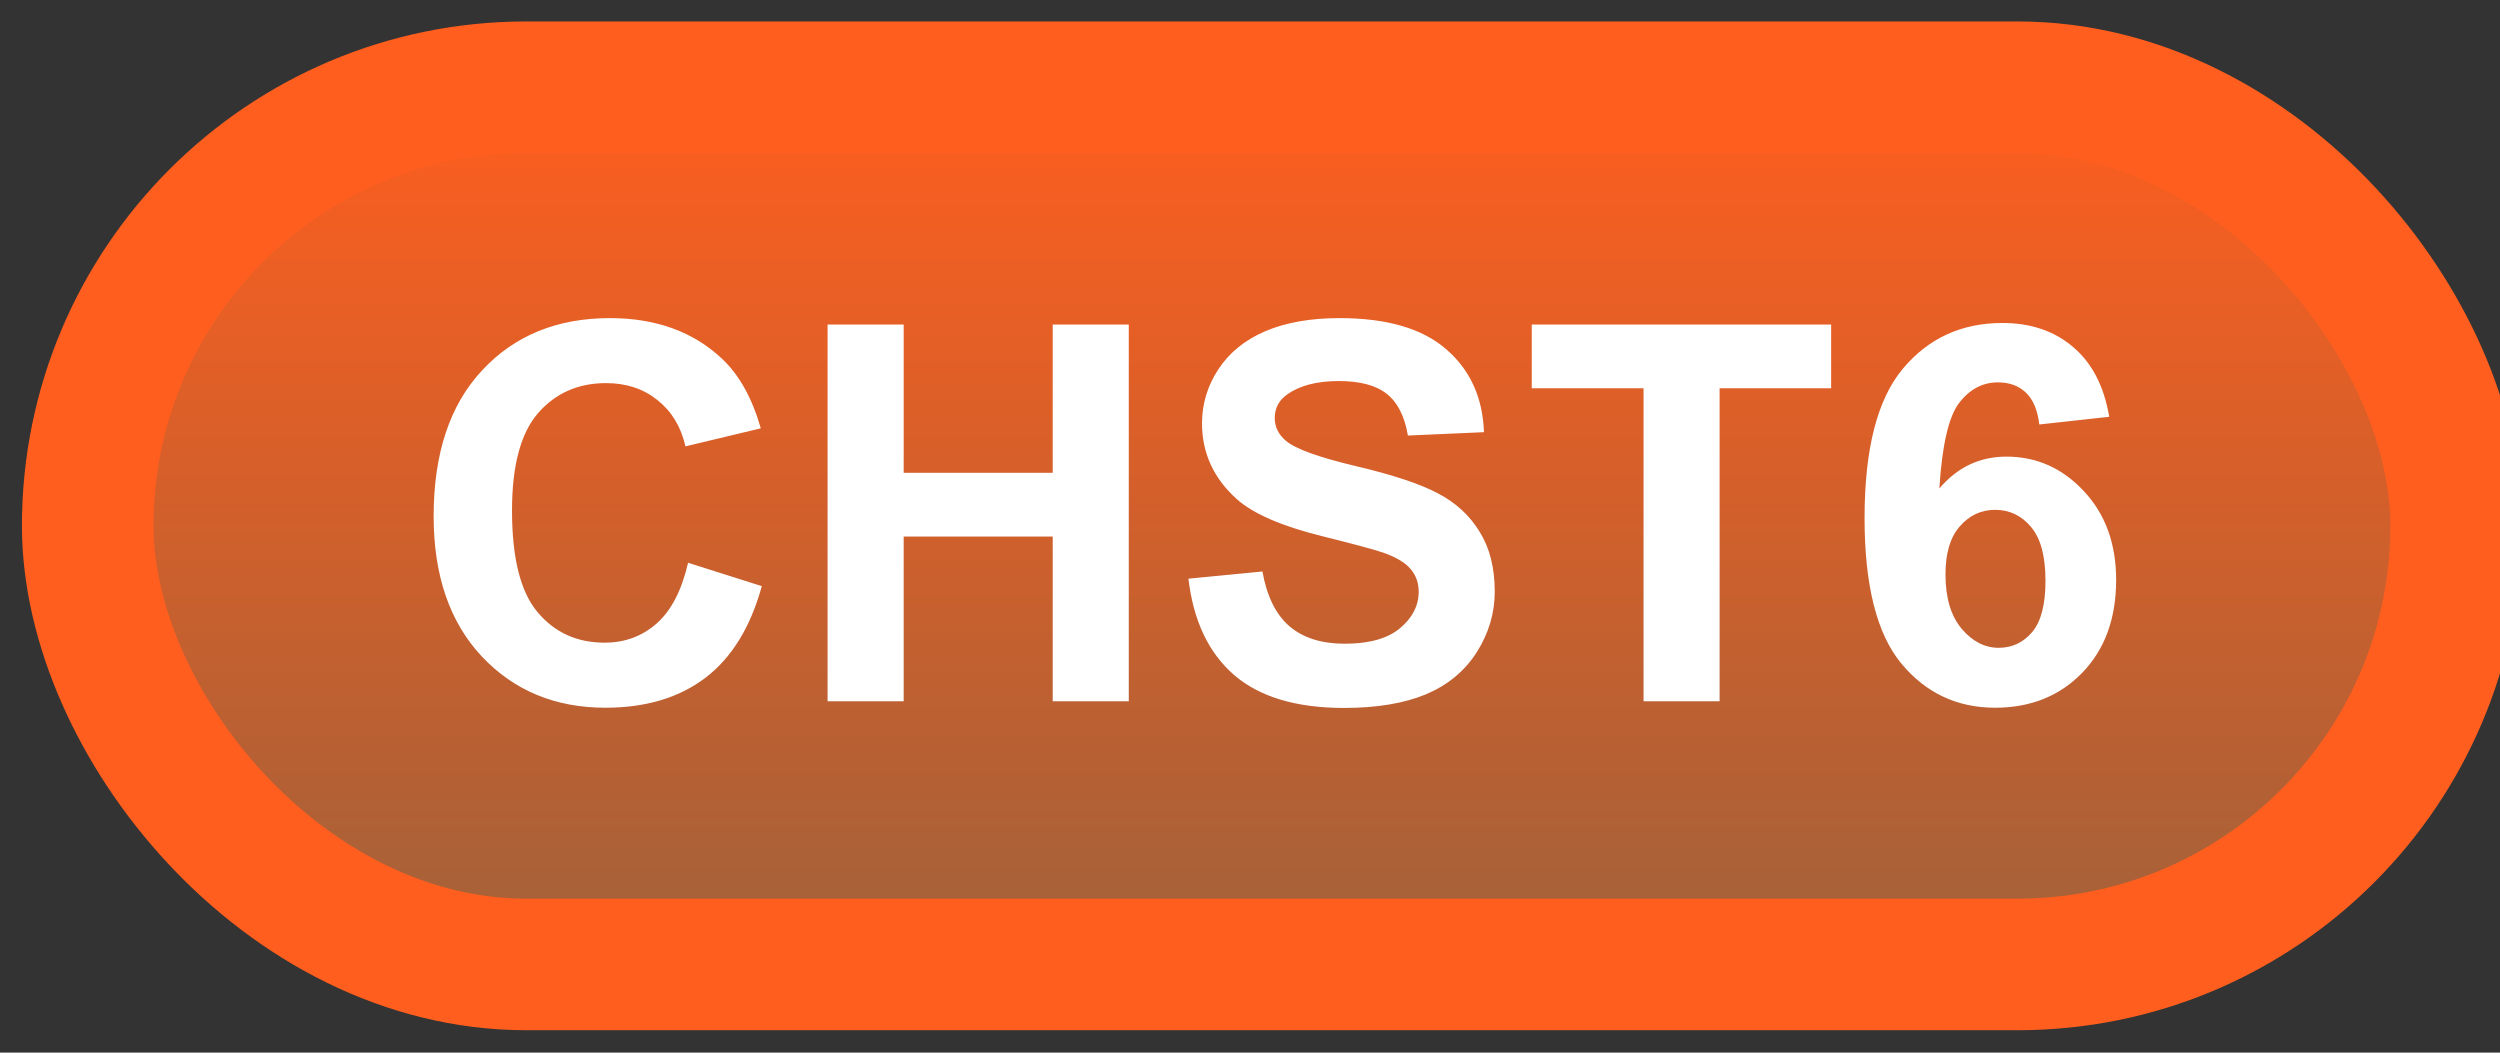 <svg width="57" height="24" viewBox="0 0 57 24" fill="none" xmlns="http://www.w3.org/2000/svg">
<rect x="0" y="0" width="57" height="24" fill="#333333" stroke="none"/>
<rect x="2" y="1.989" width="54" height="20" rx="10" fill="url(#paint0_linear_40_2529)"/>
<rect x="2" y="1.989" width="54" height="20" rx="10" stroke="#FF5E1E" stroke-width="3" stroke-linejoin="round"/>
<path d="M15.688 12.831L17.369 13.364C17.111 14.302 16.682 14.999 16.08 15.456C15.482 15.909 14.723 16.136 13.801 16.136C12.66 16.136 11.723 15.747 10.988 14.97C10.254 14.188 9.887 13.122 9.887 11.77C9.887 10.341 10.256 9.231 10.994 8.442C11.732 7.649 12.703 7.253 13.906 7.253C14.957 7.253 15.81 7.563 16.467 8.184C16.857 8.552 17.15 9.079 17.346 9.766L15.629 10.177C15.527 9.731 15.315 9.38 14.99 9.122C14.67 8.864 14.279 8.735 13.818 8.735C13.182 8.735 12.664 8.964 12.266 9.421C11.871 9.878 11.674 10.618 11.674 11.641C11.674 12.727 11.869 13.501 12.26 13.962C12.65 14.423 13.158 14.653 13.783 14.653C14.244 14.653 14.641 14.507 14.973 14.214C15.305 13.921 15.543 13.46 15.688 12.831ZM18.869 15.989V7.399H20.604V10.78H24.002V7.399H25.736V15.989H24.002V12.233H20.604V15.989H18.869ZM27.096 13.194L28.783 13.03C28.885 13.596 29.09 14.012 29.398 14.278C29.711 14.544 30.131 14.677 30.658 14.677C31.217 14.677 31.637 14.559 31.918 14.325C32.203 14.087 32.346 13.809 32.346 13.493C32.346 13.29 32.285 13.118 32.164 12.977C32.047 12.833 31.84 12.708 31.543 12.602C31.34 12.532 30.877 12.407 30.154 12.227C29.225 11.997 28.572 11.714 28.197 11.378C27.67 10.905 27.406 10.329 27.406 9.649C27.406 9.212 27.529 8.803 27.775 8.425C28.025 8.042 28.383 7.751 28.848 7.552C29.316 7.352 29.881 7.253 30.541 7.253C31.619 7.253 32.43 7.489 32.973 7.962C33.52 8.434 33.807 9.065 33.834 9.854L32.1 9.93C32.025 9.489 31.865 9.173 31.619 8.981C31.377 8.786 31.012 8.688 30.523 8.688C30.02 8.688 29.625 8.792 29.34 8.999C29.156 9.132 29.064 9.309 29.064 9.532C29.064 9.735 29.15 9.909 29.322 10.053C29.541 10.237 30.072 10.428 30.916 10.628C31.76 10.827 32.383 11.034 32.785 11.249C33.191 11.46 33.508 11.751 33.734 12.122C33.965 12.489 34.08 12.944 34.08 13.487C34.08 13.979 33.943 14.44 33.67 14.87C33.397 15.3 33.01 15.62 32.51 15.831C32.01 16.038 31.387 16.141 30.641 16.141C29.555 16.141 28.721 15.891 28.139 15.391C27.557 14.887 27.209 14.155 27.096 13.194ZM37.473 15.989V8.852H34.924V7.399H41.75V8.852H39.207V15.989H37.473ZM48.09 9.503L46.496 9.678C46.457 9.35 46.355 9.108 46.191 8.952C46.027 8.796 45.815 8.718 45.553 8.718C45.205 8.718 44.91 8.874 44.668 9.186C44.43 9.499 44.279 10.149 44.217 11.137C44.627 10.653 45.137 10.411 45.746 10.411C46.434 10.411 47.022 10.673 47.51 11.196C48.002 11.72 48.248 12.395 48.248 13.223C48.248 14.102 47.99 14.807 47.475 15.339C46.959 15.87 46.297 16.136 45.488 16.136C44.621 16.136 43.908 15.8 43.35 15.128C42.791 14.452 42.512 13.346 42.512 11.811C42.512 10.237 42.803 9.102 43.385 8.407C43.967 7.712 44.723 7.364 45.652 7.364C46.305 7.364 46.844 7.548 47.27 7.915C47.699 8.278 47.973 8.807 48.09 9.503ZM44.357 13.095C44.357 13.63 44.48 14.044 44.727 14.337C44.973 14.626 45.254 14.77 45.57 14.77C45.875 14.77 46.129 14.651 46.332 14.413C46.535 14.175 46.637 13.784 46.637 13.241C46.637 12.682 46.527 12.274 46.309 12.016C46.09 11.755 45.816 11.624 45.488 11.624C45.172 11.624 44.904 11.749 44.685 11.999C44.467 12.245 44.357 12.61 44.357 13.095Z" fill="white"/>
<defs>
<linearGradient id="paint0_linear_40_2529" x1="29" y1="1.989" x2="29" y2="21.989" gradientUnits="userSpaceOnUse">
<stop stop-color="#FF5E1E"/>
<stop offset="1" stop-color="#A1613A"/>
</linearGradient>
</defs>
</svg>
